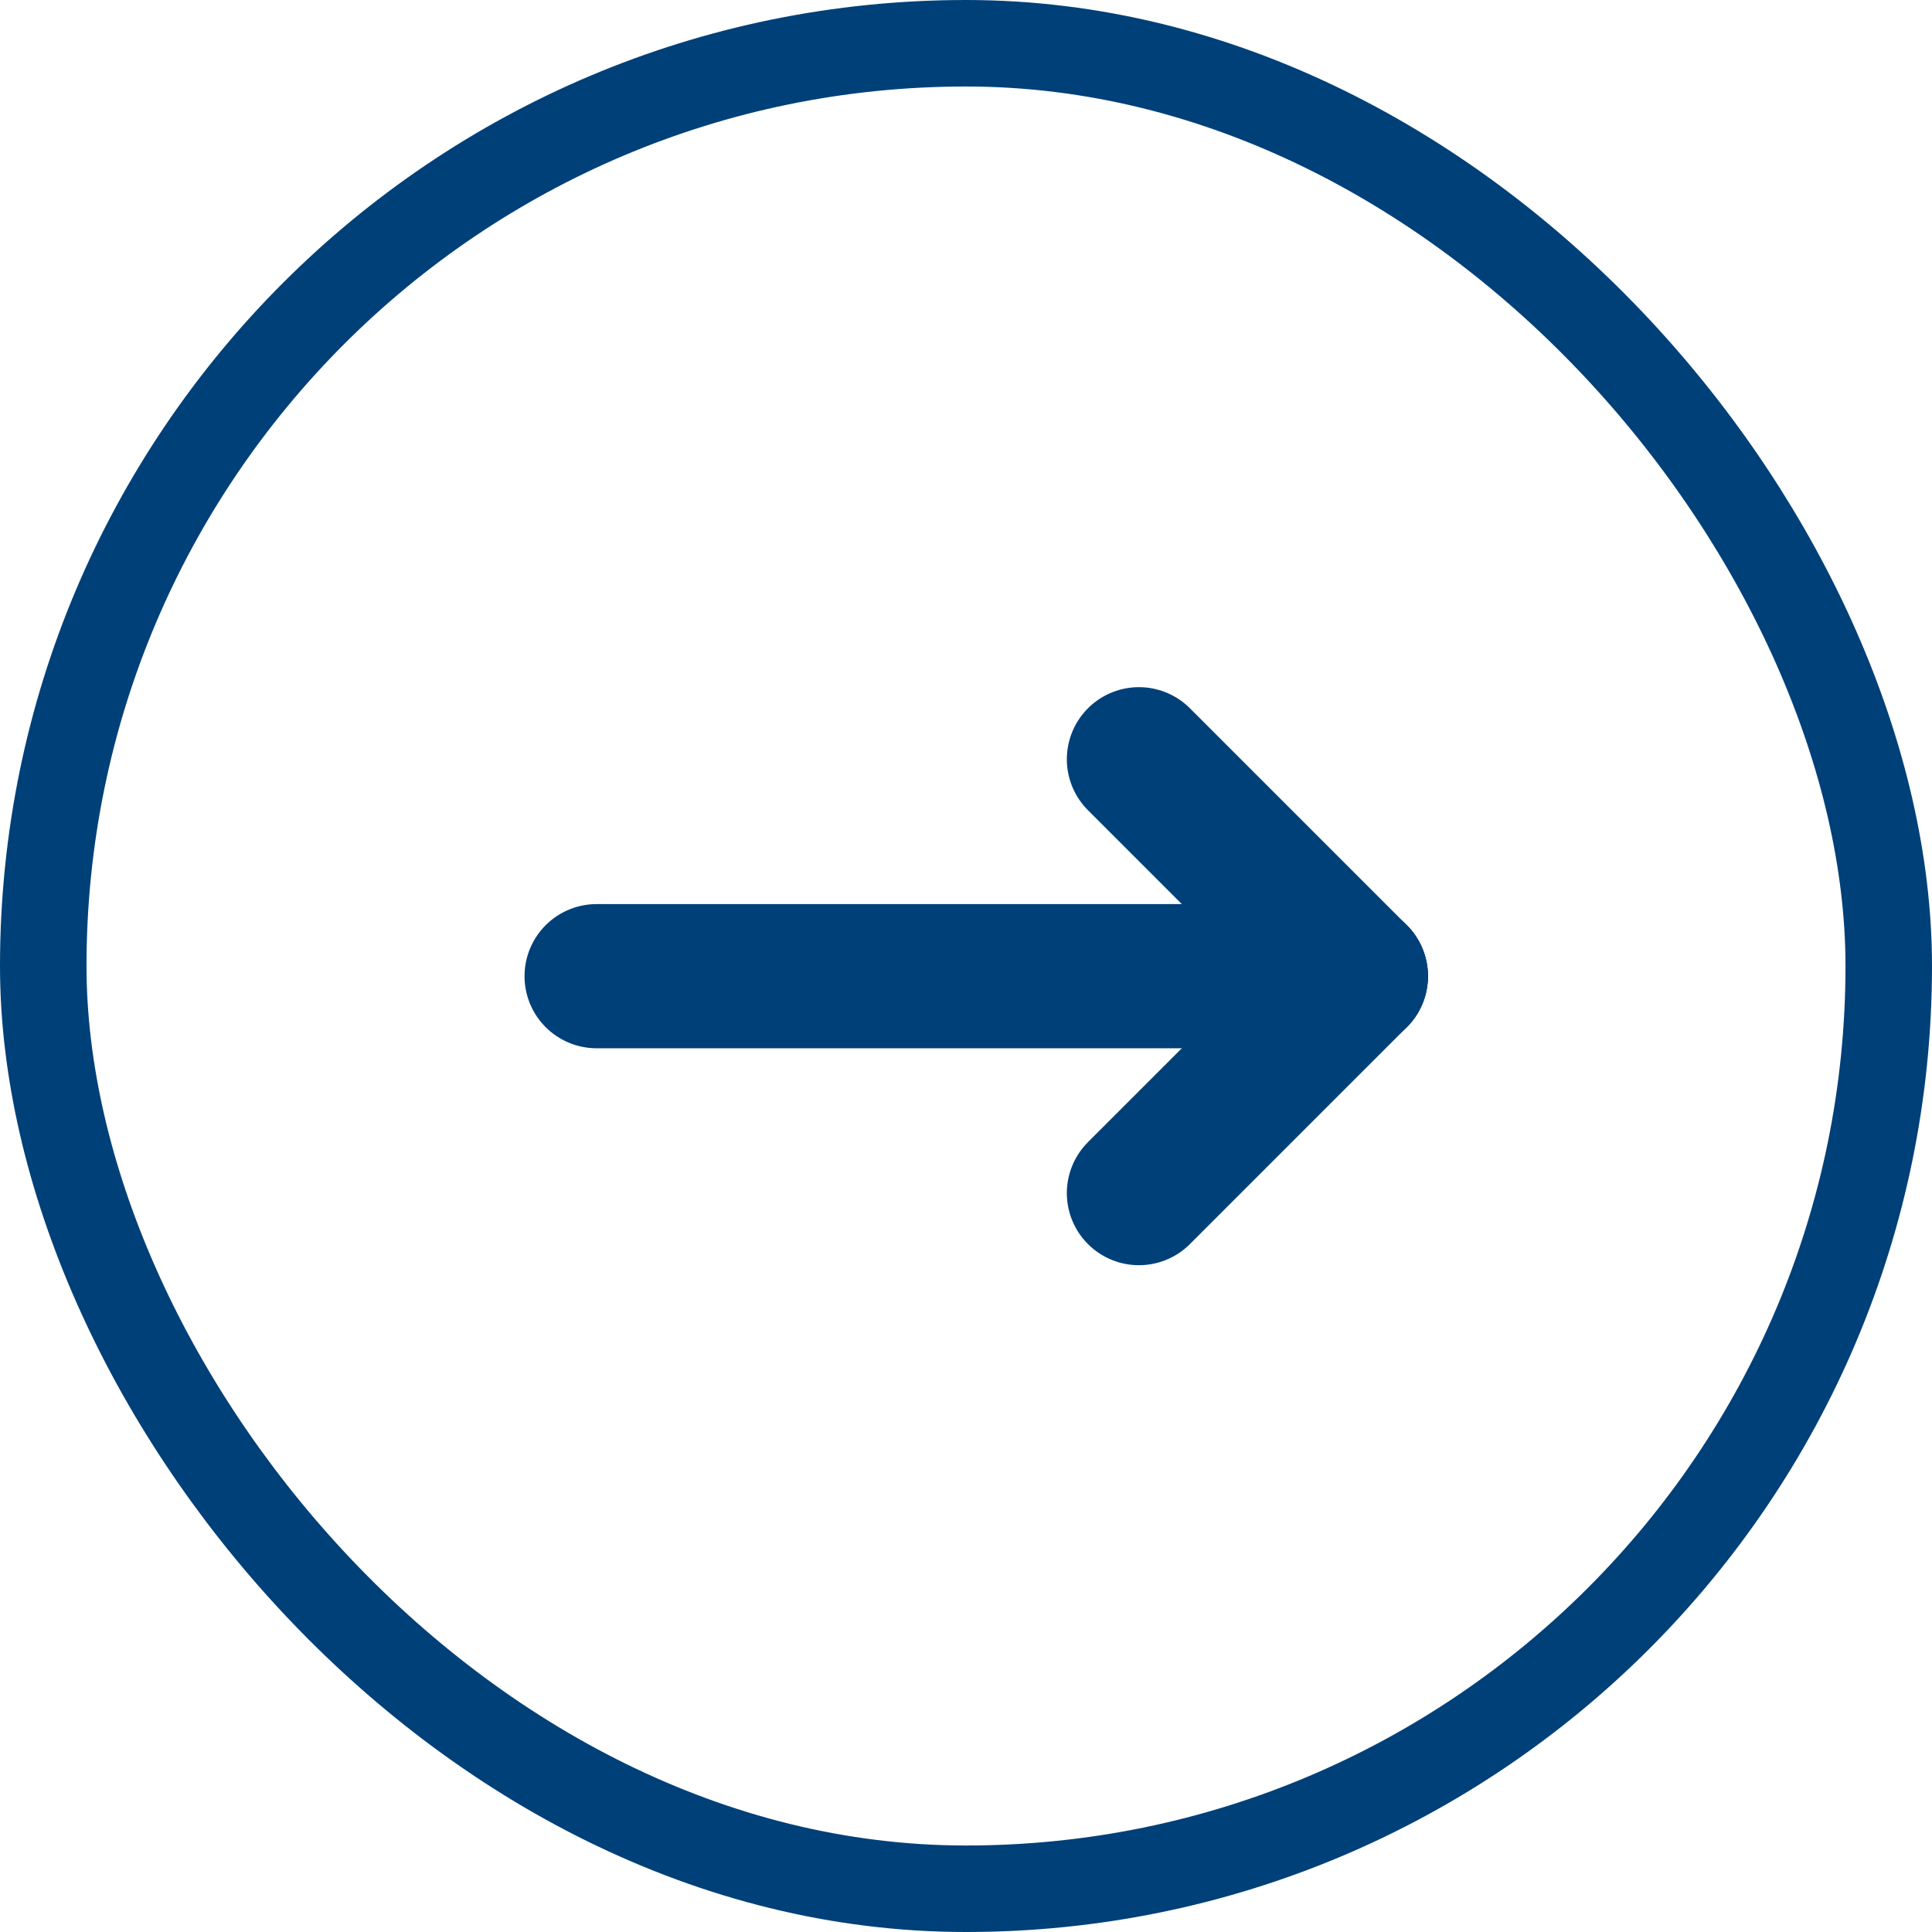 <svg width="67" height="67" viewBox="0 0 67 67" fill="none" xmlns="http://www.w3.org/2000/svg">
<rect x="1.5" y="1.5" width="64" height="64" rx="32" stroke="#004079" stroke-width="3"/>
<g clip-path="url(#clip0_4904_5877)">
<path d="M47.02 33.853L20.69 33.853" stroke="#004079" stroke-width="5" stroke-linecap="round" stroke-linejoin="round"/>
<path d="M39.497 41.376L47.02 33.853" stroke="#004079" stroke-width="5" stroke-linecap="round" stroke-linejoin="round"/>
<path d="M39.497 26.33L47.02 33.853" stroke="#004079" stroke-width="5" stroke-linecap="round" stroke-linejoin="round"/>
</g>
<defs>
<clipPath id="clip0_4904_5877">
<rect width="45.137" height="45.137" fill="white" transform="translate(56.422 11.285) rotate(90)"/>
</clipPath>
</defs>
</svg>

